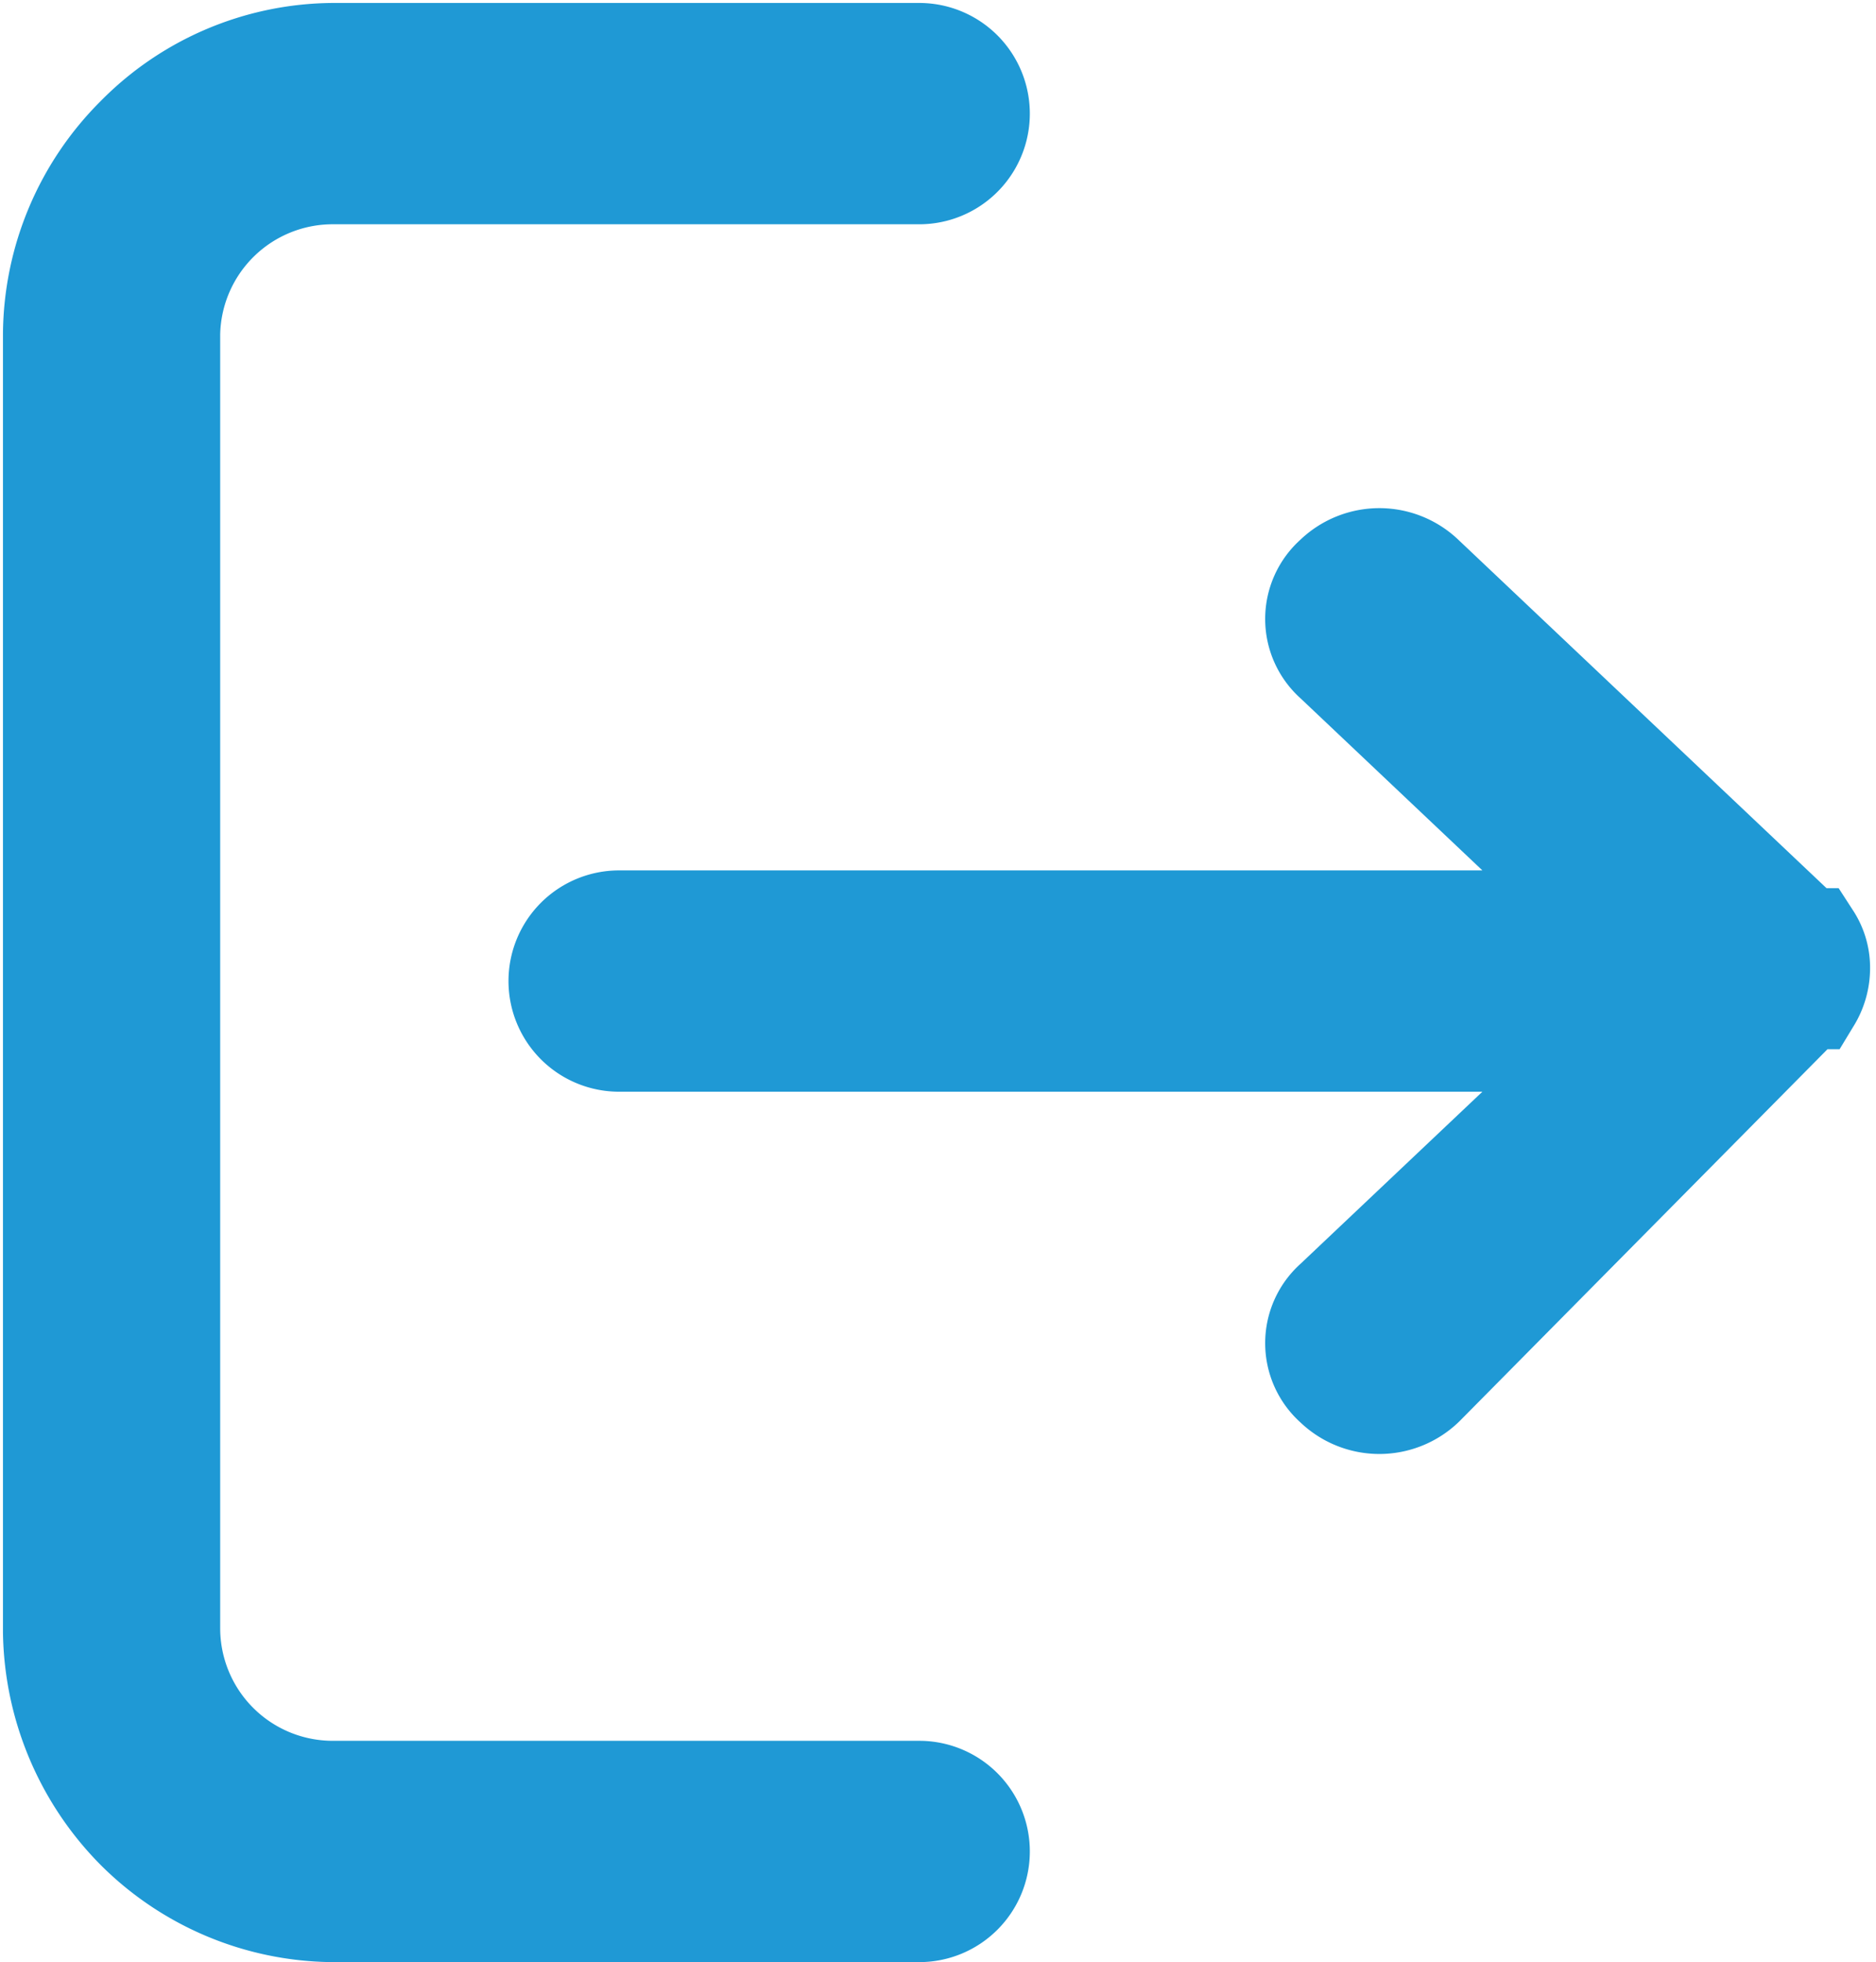 <svg xmlns="http://www.w3.org/2000/svg" id="Layer_1" data-name="Layer 1" width="19" height="19.86" viewBox="0 0 19 19.86">
  <path d="M10.24,18.19a.62.62,0,0,1,.62.62.62.62,0,0,1-.62.62H4.3a2.86,2.86,0,0,1-2-.84,2.91,2.91,0,0,1-.84-2V3.45a2.86,2.86,0,0,1,.84-2,2.83,2.83,0,0,1,2-.85h5.94a.62.62,0,1,1,0,1.24H4.3A1.64,1.64,0,0,0,2.66,3.45v13.1A1.64,1.64,0,0,0,4.3,18.19Zm4.2-11.42a.58.58,0,0,1,0-.87.66.66,0,0,1,.92,0l3.87,3.66a.08.08,0,0,1,0,0h0l0,0h.05a.56.56,0,0,1,.09.31.62.62,0,0,1-.09.32h-.05l0,0h0a.08.08,0,0,1,0,0L15.36,14.1a.66.66,0,0,1-.92,0,.58.58,0,0,1,0-.87l2.76-2.61h-10a.62.62,0,1,1,0-1.24h10L14.44,6.77Z" transform="translate(-0.93 -0.07)" fill="#1f99d5" stroke="#1f99d5" fill-rule="evenodd"/>
</svg>